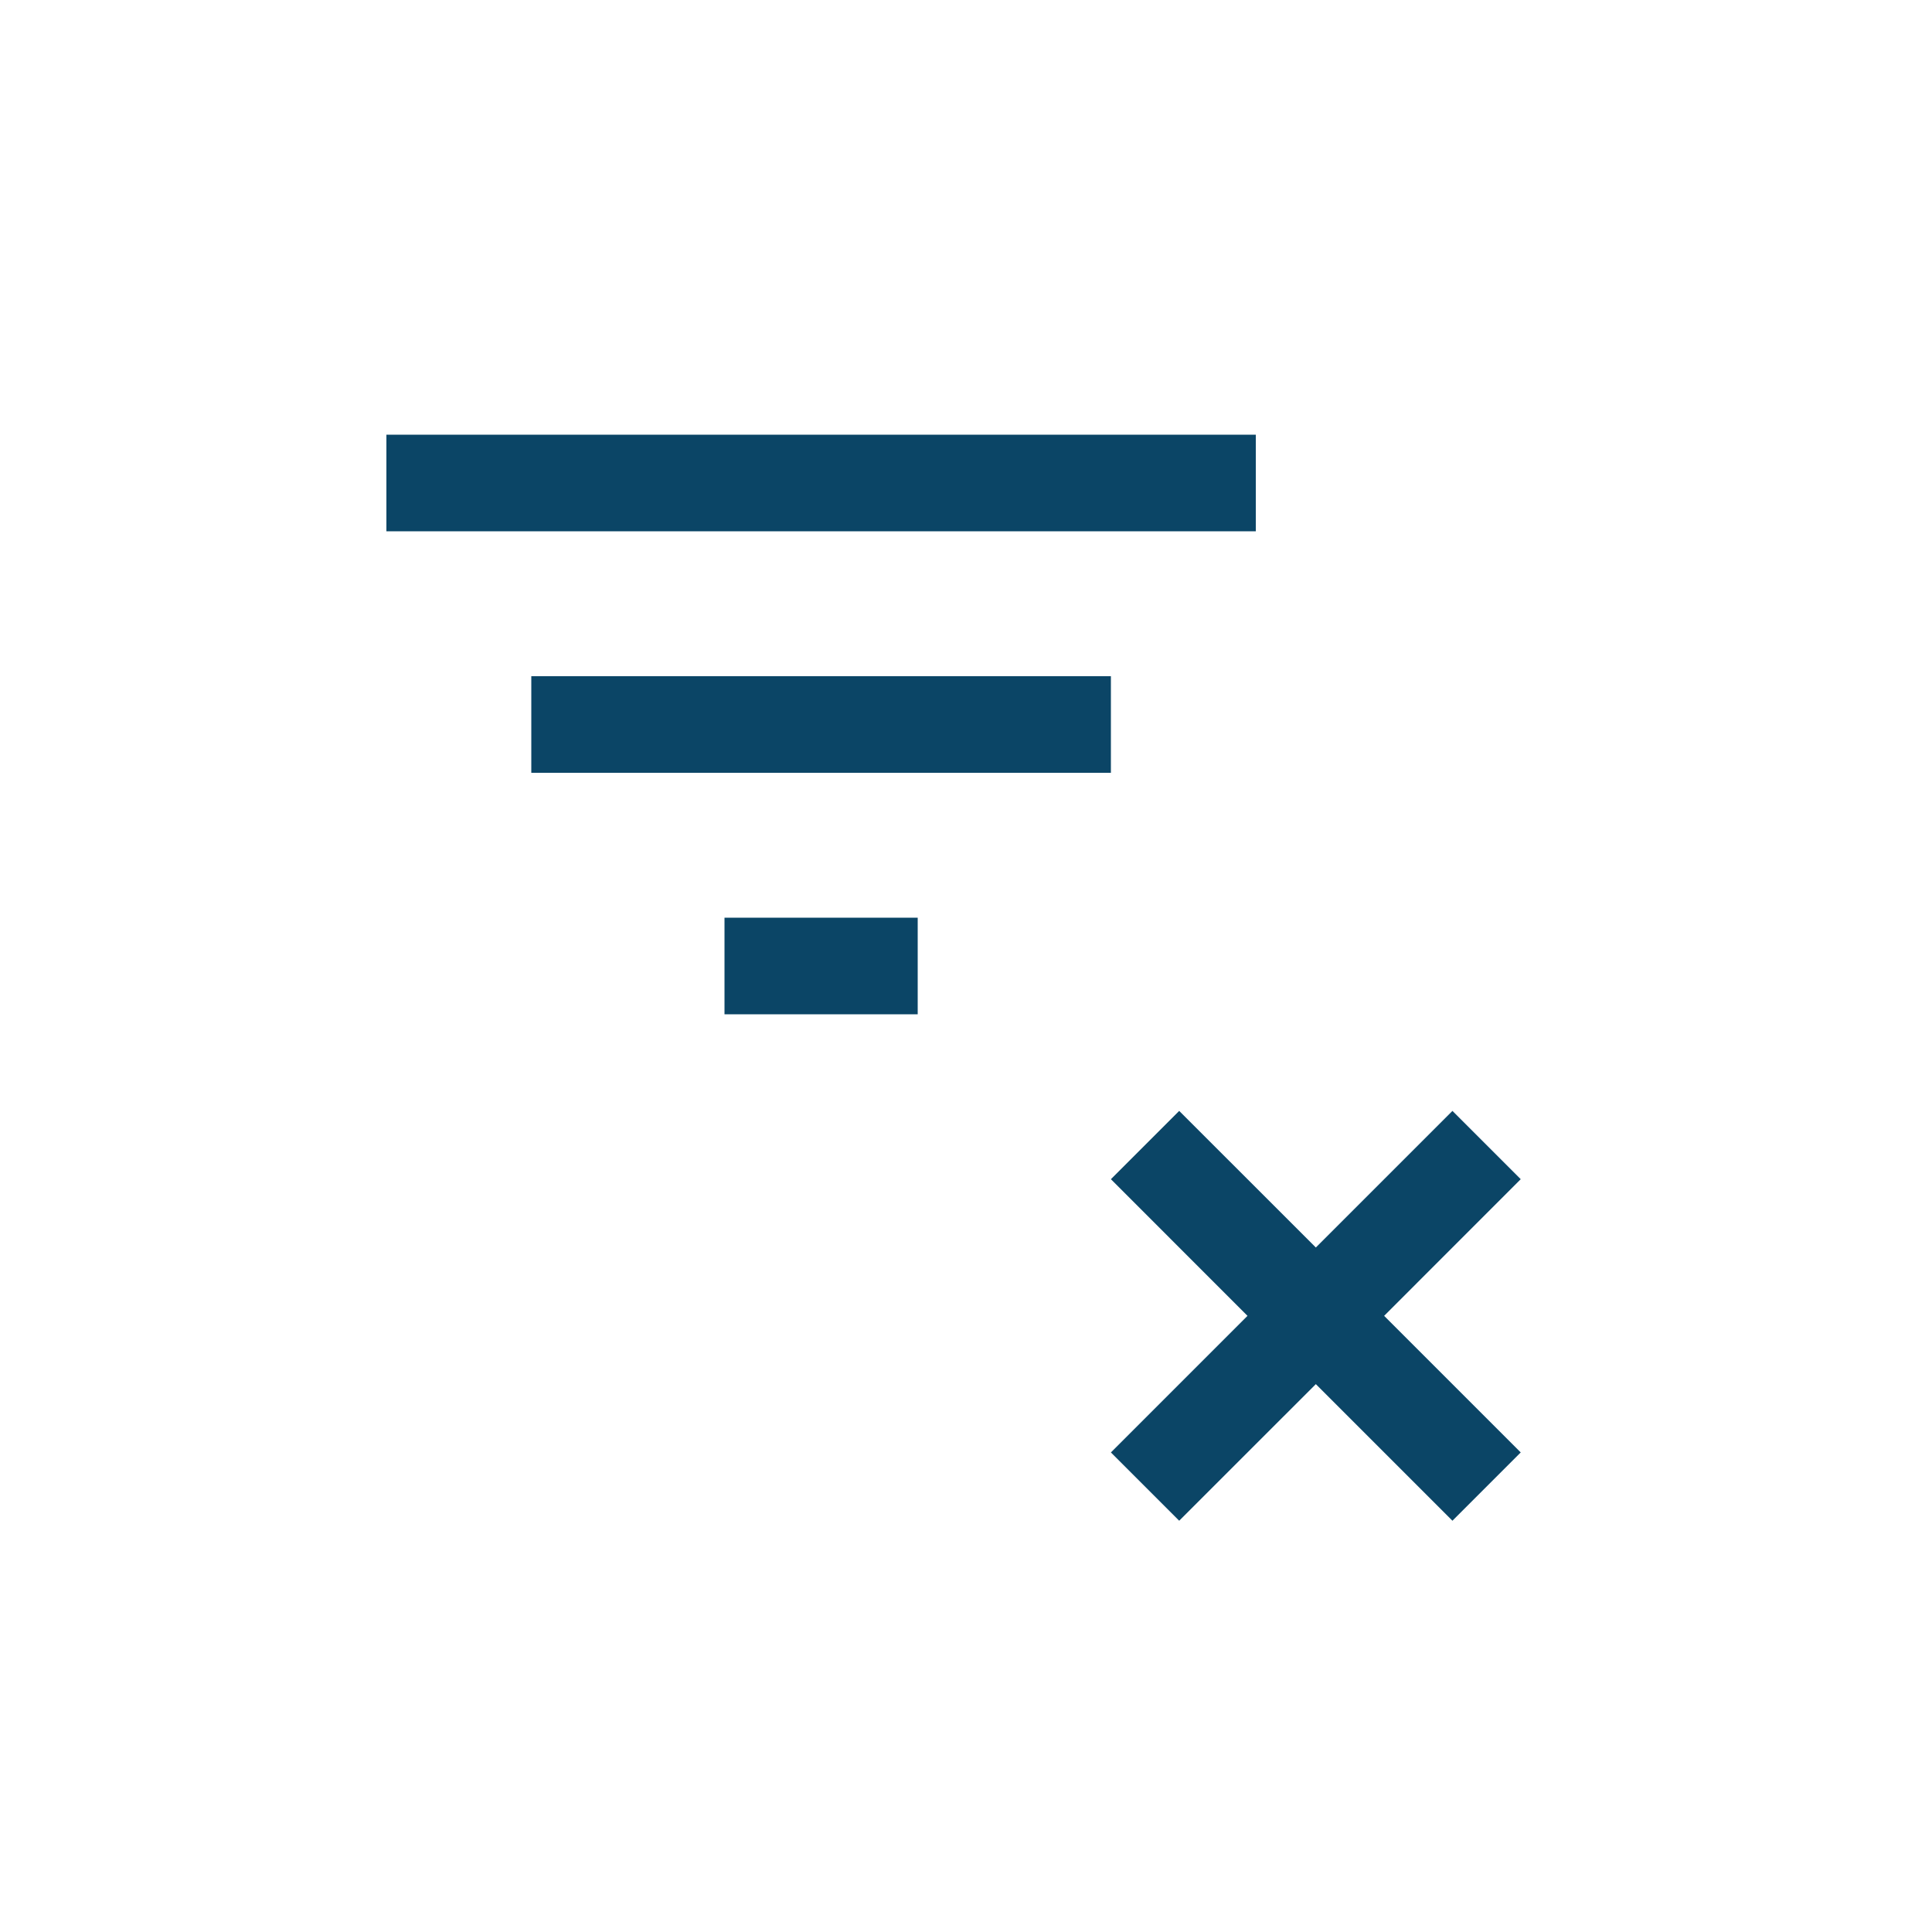 <svg width="40" height="40" viewBox="0 0 40 40" fill="none" xmlns="http://www.w3.org/2000/svg">
<path d="M15 21H19V19H15V21ZM8 9V11H26V9H8ZM11 16H23V14H11V16Z" fill="#0B4566"/>
<path d="M27.243 28.657L30.071 31.485L31.485 30.071L28.657 27.243L31.485 24.414L30.071 23L27.243 25.828L24.414 23L23 24.414L25.828 27.243L23 30.071L24.414 31.485L27.243 28.657Z" fill="#0B4566"/>
</svg>
